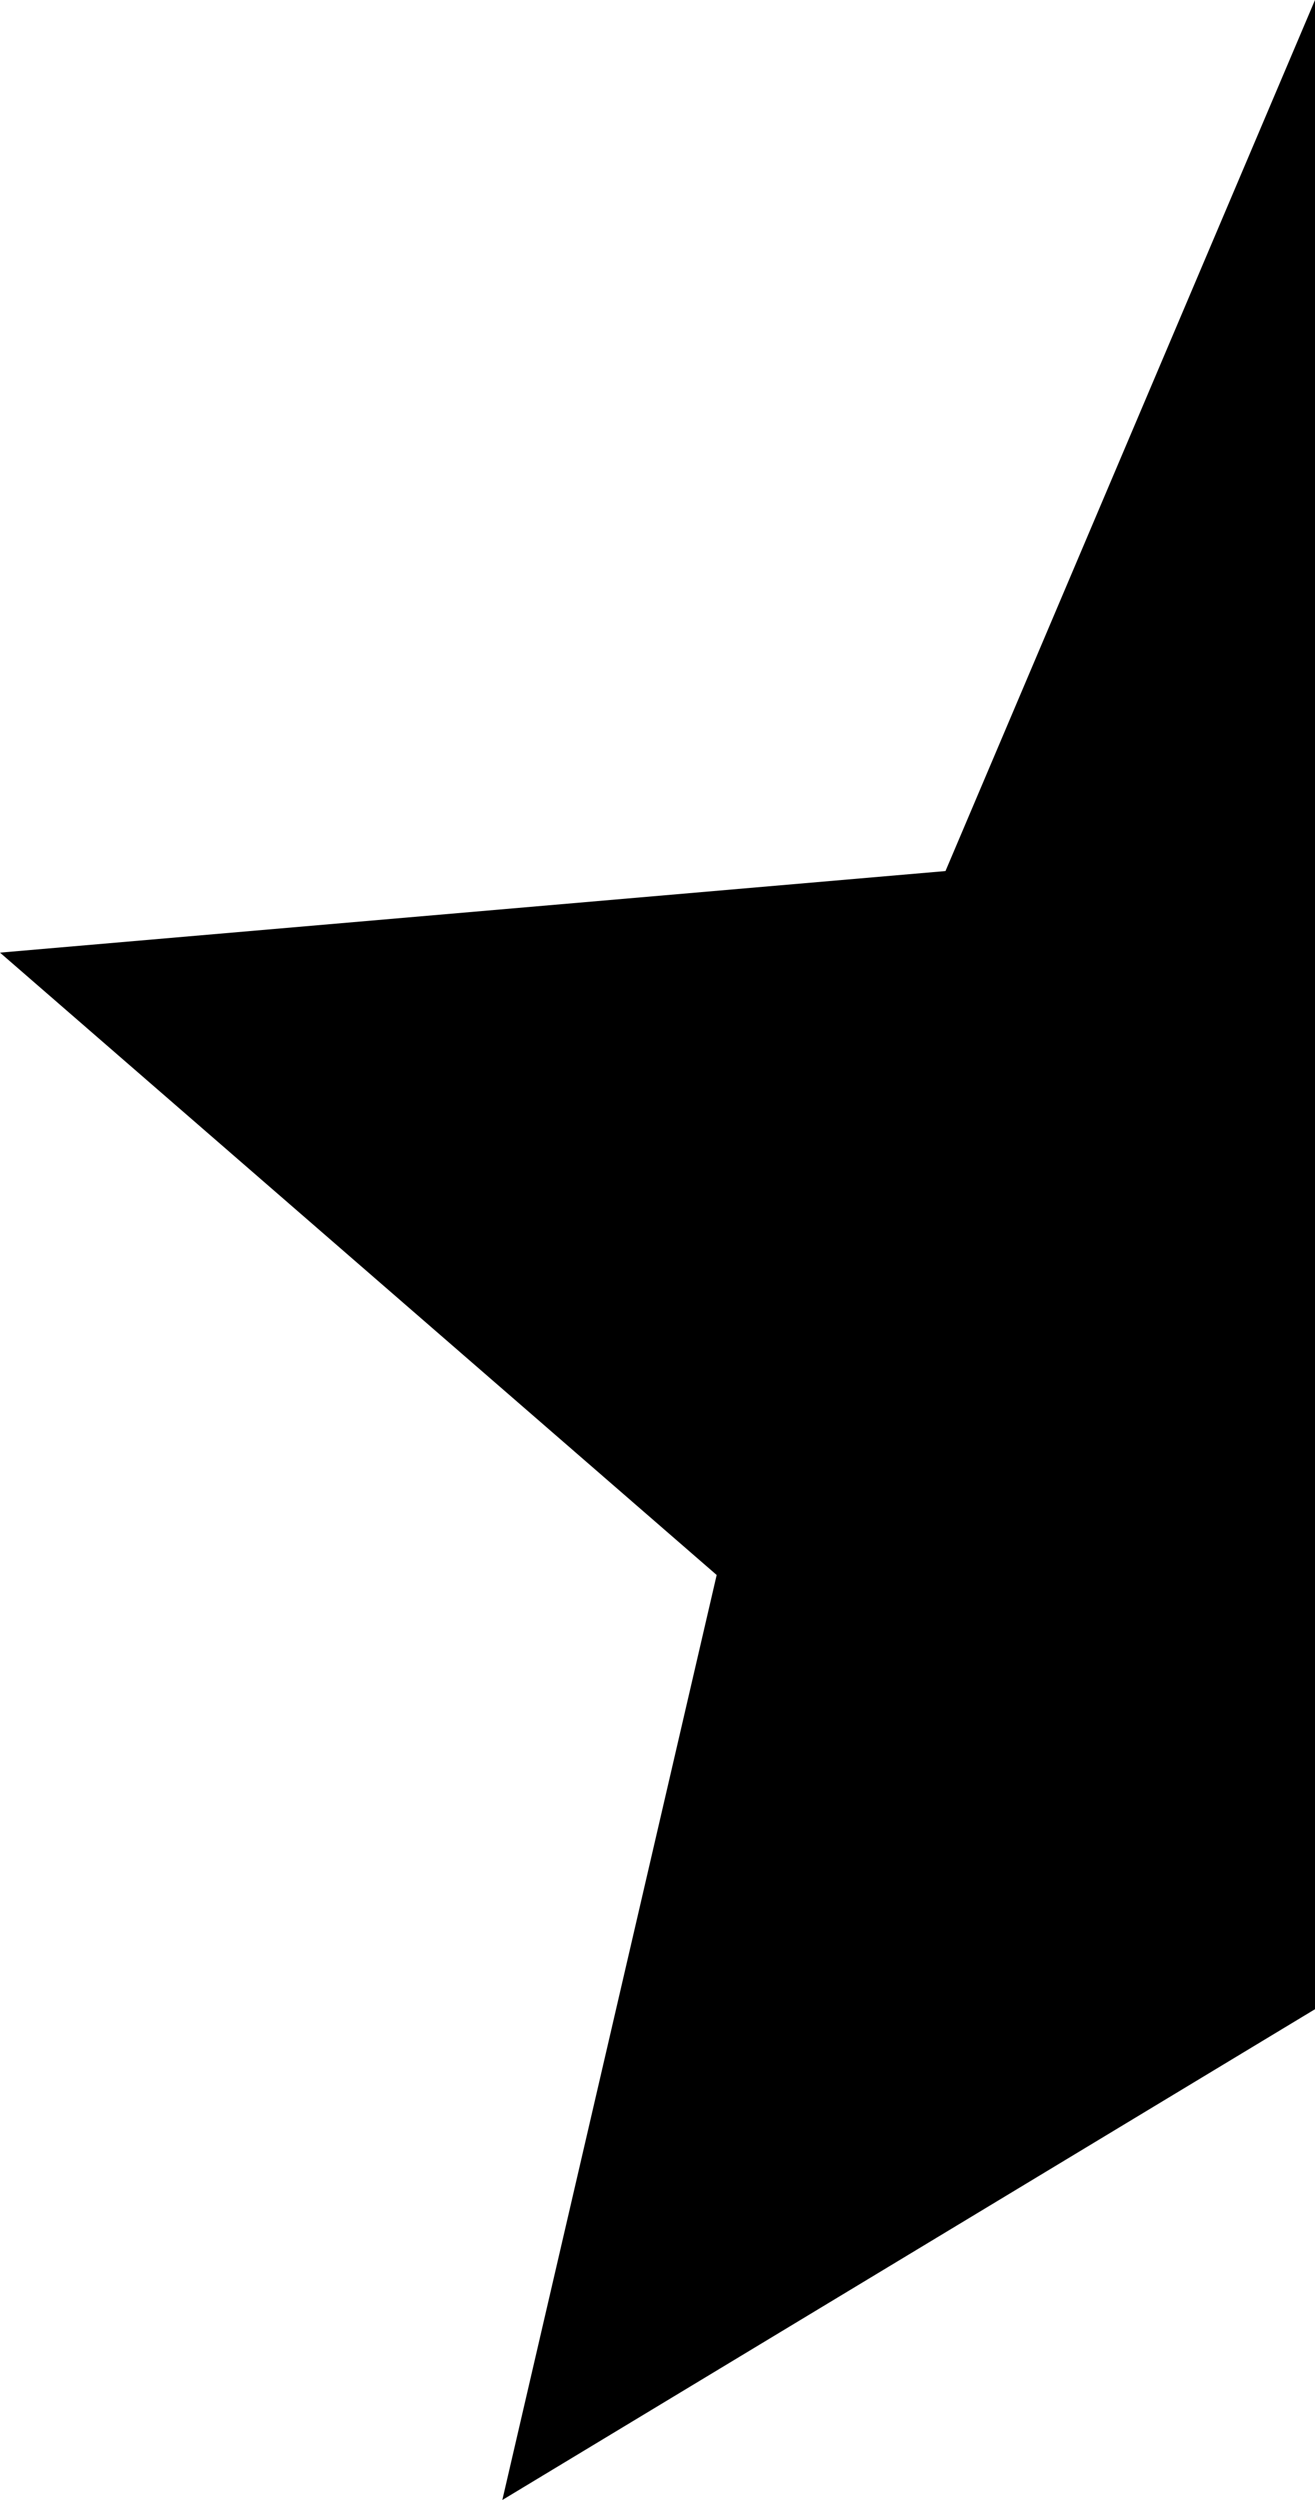 <svg xmlns="http://www.w3.org/2000/svg" width="10" height="19" viewBox="0 0 10 19">
  <path id="star-half" d="M12,2,9.19,8.62,2,9.24l5.45,4.73L5.82,21,12,17.27Z" transform="translate(-2 -2)"/>
</svg>
